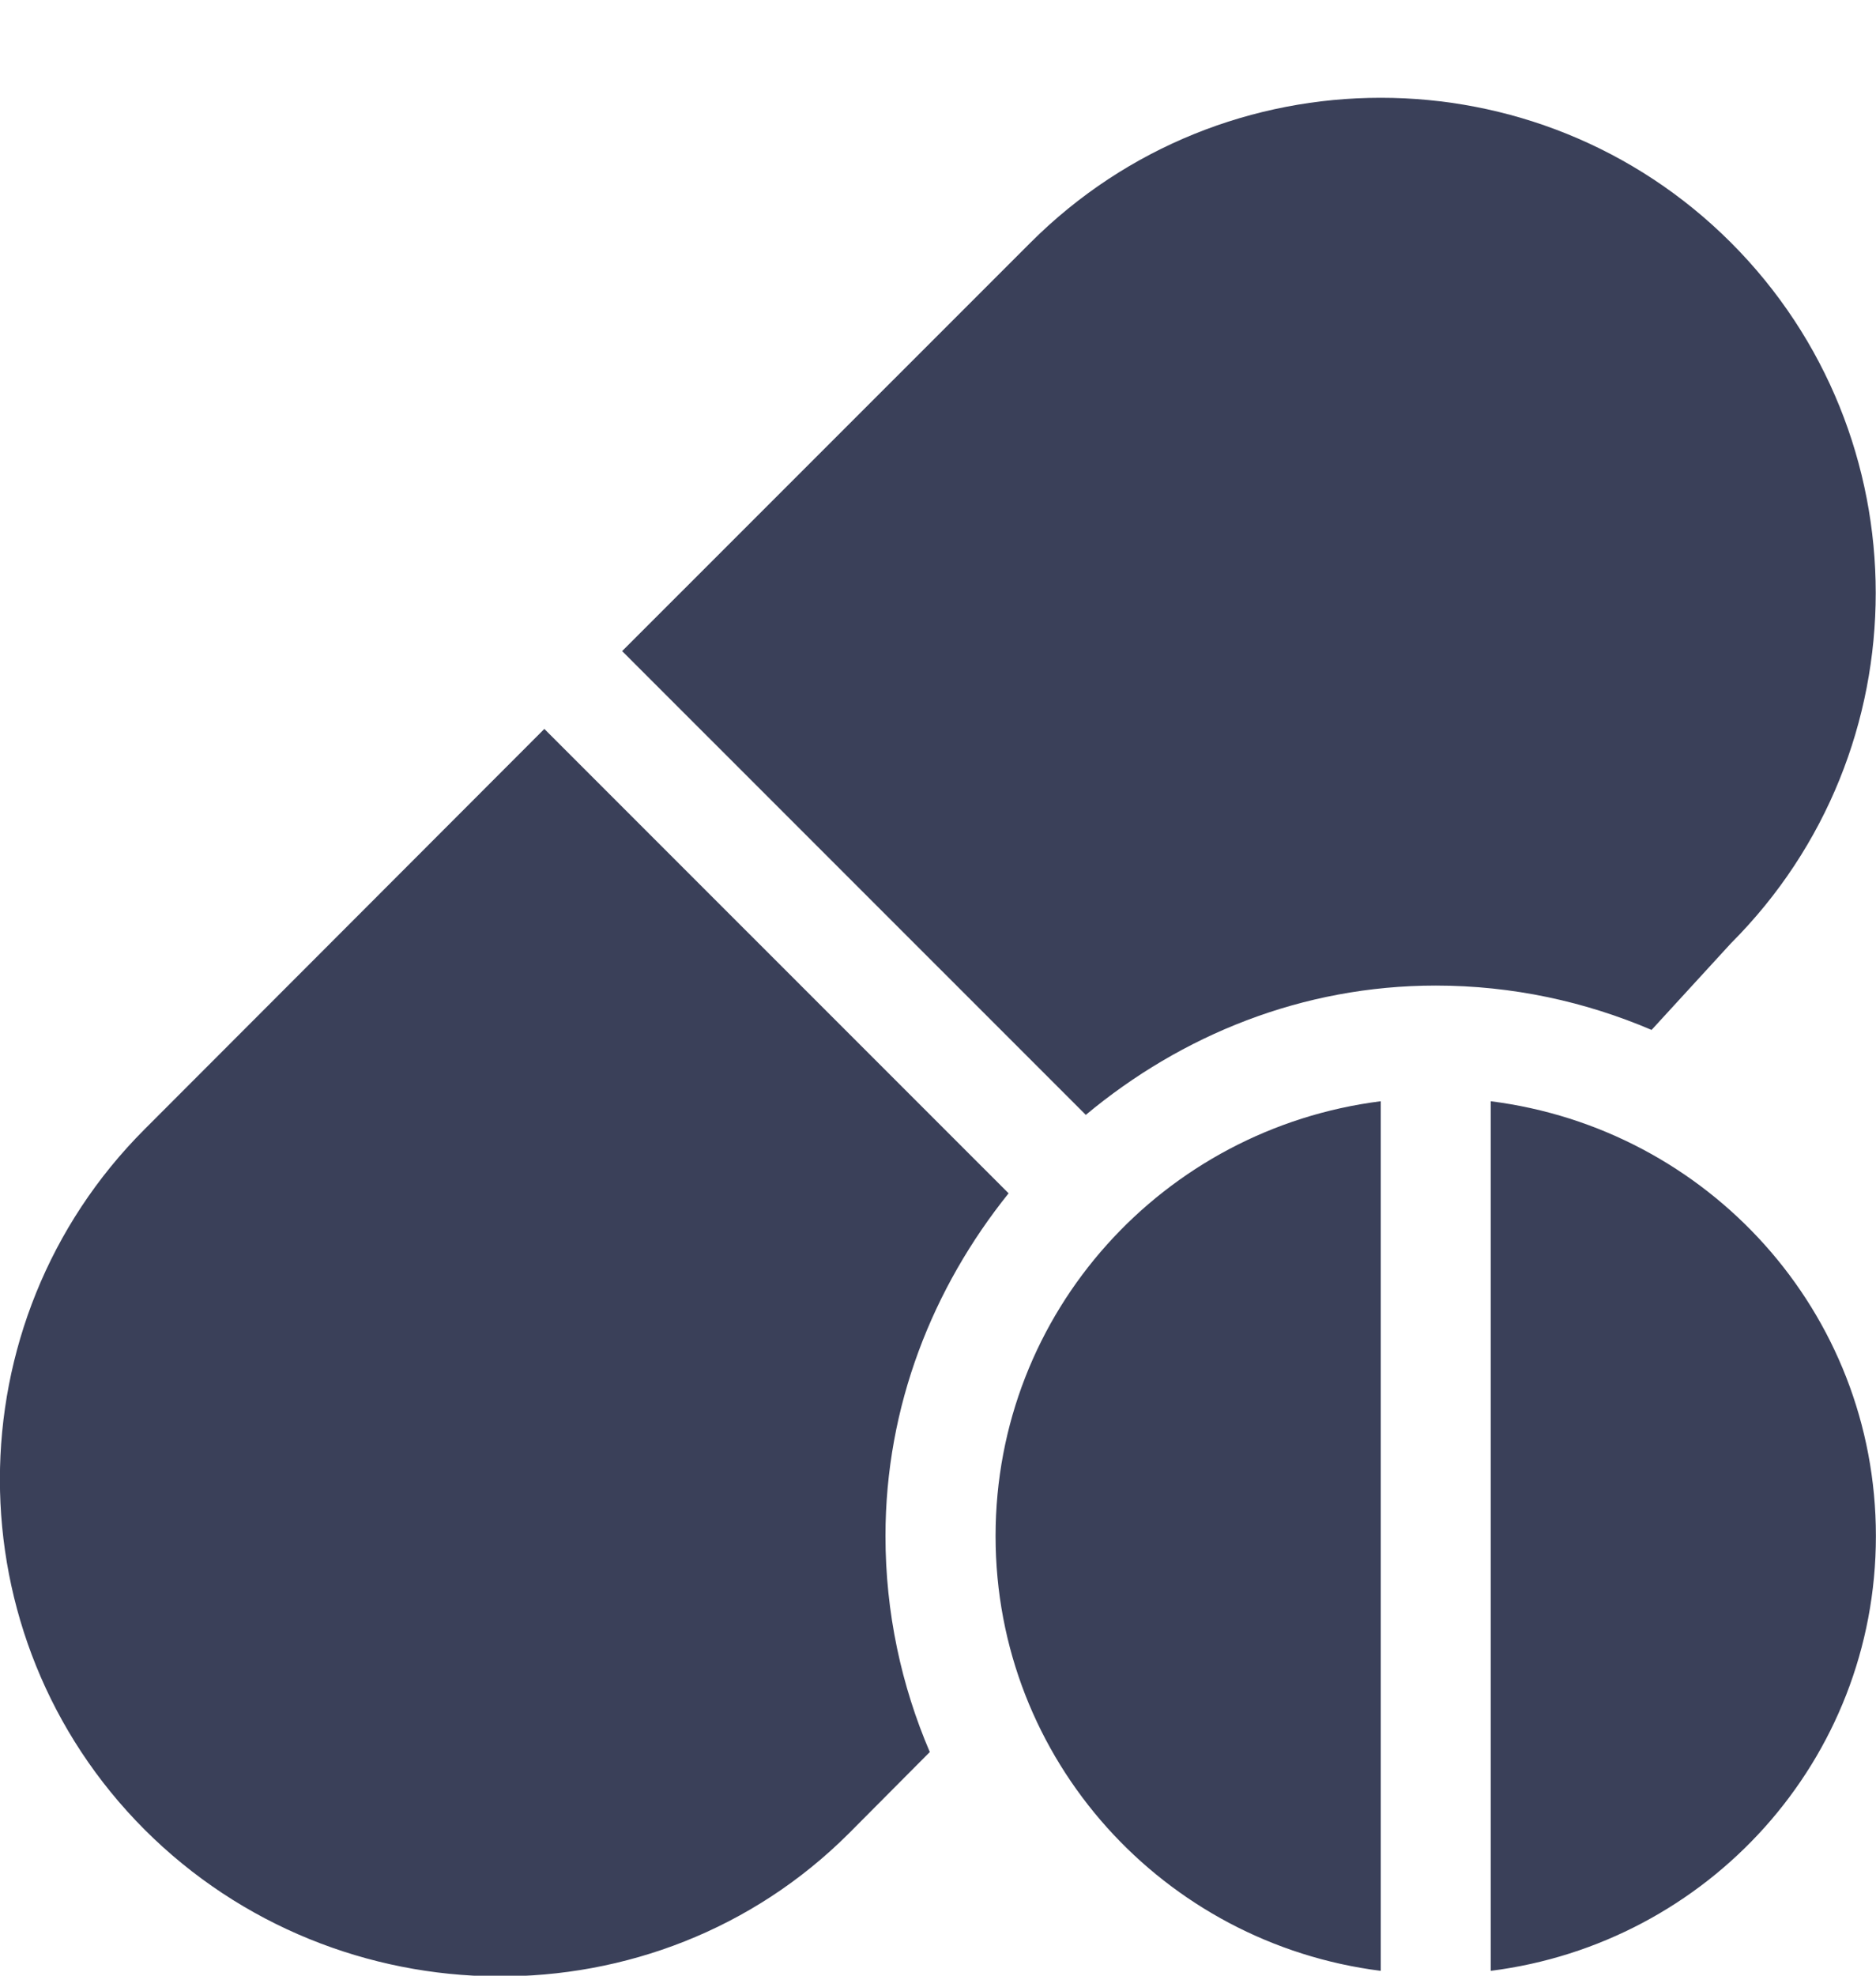<svg width="19" height="20" viewBox="0 0 19 20" fill="none" xmlns="http://www.w3.org/2000/svg">
<path fill-rule="evenodd" clip-rule="evenodd" d="M16.727 10.426C16.055 10.139 15.317 9.977 14.541
 9.977C13.188 9.977 11.963 10.481 10.997 11.286L6.301 6.591L10.437 2.456C12.393 0.501 15.575
  0.501 17.531 2.456C19.486 4.412 19.486 7.594 17.531 9.549L16.727 10.426ZM8.968 15.549C8.968
   16.325 9.129 17.064 9.417 17.736L8.597 18.56C6.641 20.514 3.422 20.477 1.466
    18.523C-0.49 16.567 -0.49 13.385 1.466 11.43L5.513 7.379L10.215 12.08C9.447
     13.036 8.968 14.232 8.968 15.549ZM13.984 11.148V19.951C11.788 19.674 10.083 17.821 10.083
      15.55C10.083 13.278 11.788 11.425 13.984 11.148ZM18.999 15.549C18.999 17.821 17.295 19.674
       15.098 19.951V11.148C17.295 11.425 18.999 13.278 18.999 15.549Z" fill="#3A4059"/>
</svg>
